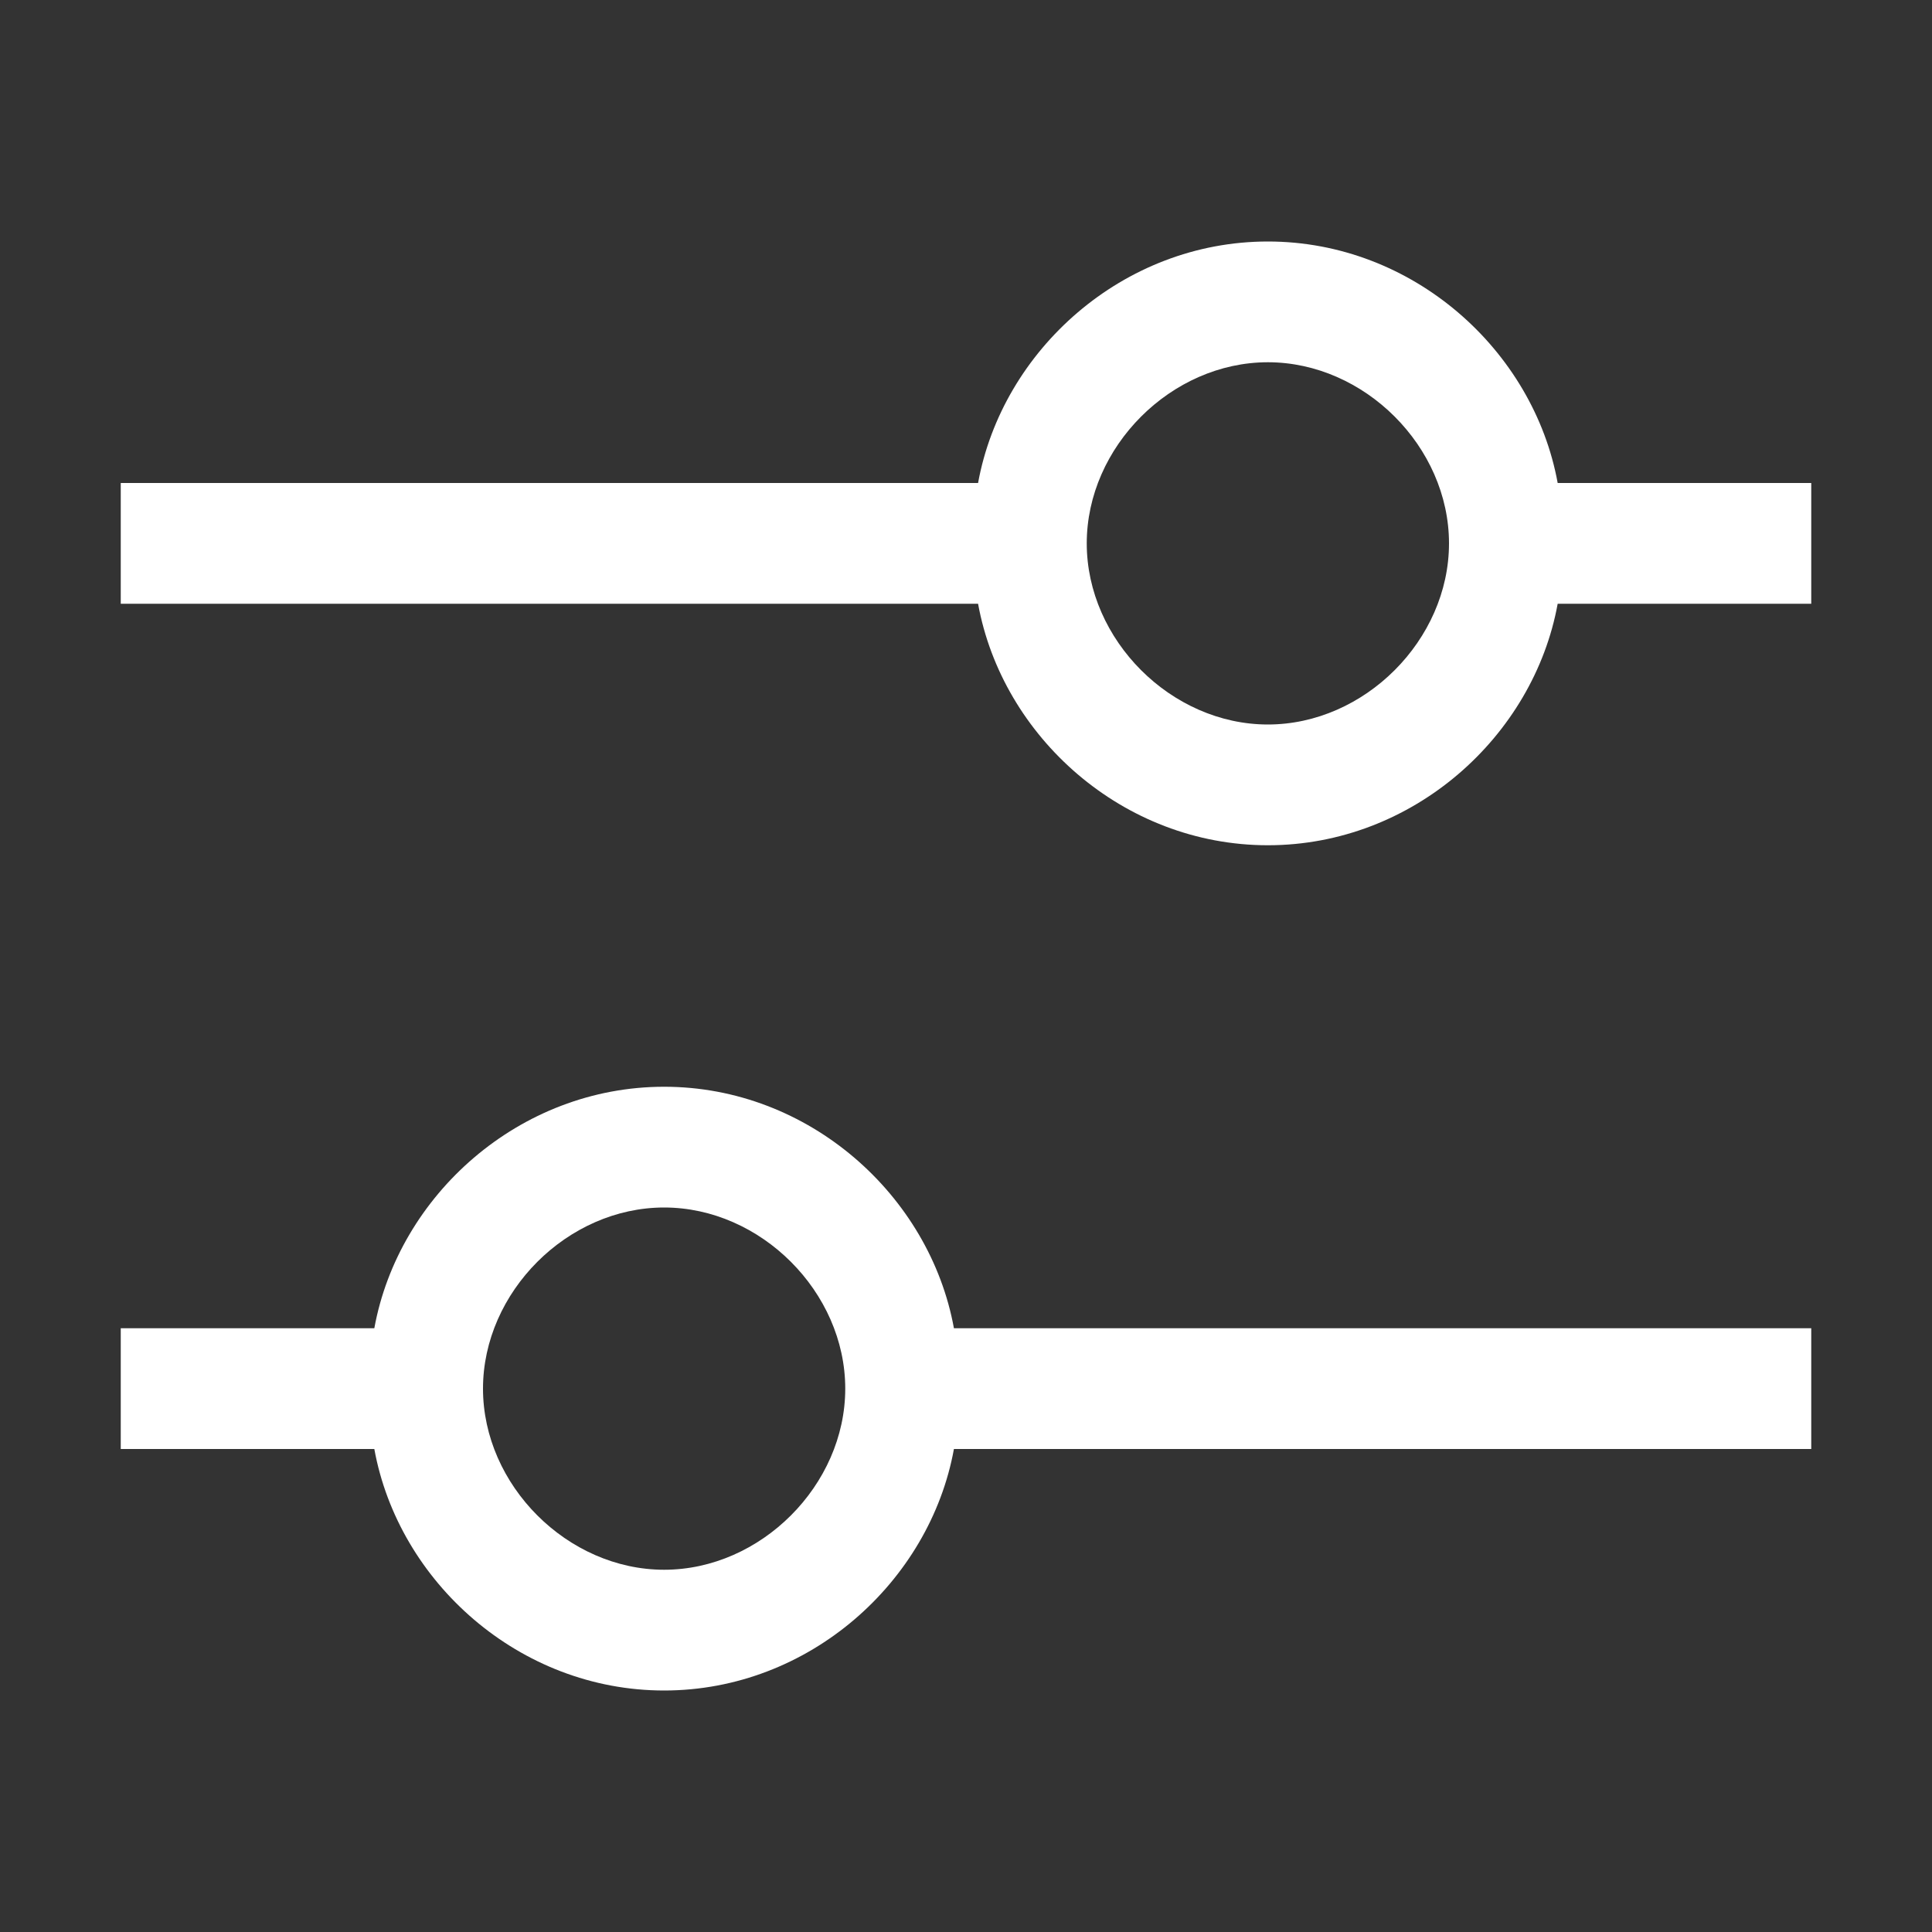 <svg width="24" height="24" viewBox="0 0 24 24" fill="none" xmlns="http://www.w3.org/2000/svg">
<rect x="0" y="0" width="24" height="24" fill="#333333" stroke="none"/>
<path fill-rule="evenodd" clip-rule="evenodd" d="M22.5 6H19.35C19.05 4.35 17.55 3 15.75 3C13.95 3 12.45 4.35 12.15 6H1.5V7.5H12.15C12.45 9.15 13.95 10.5 15.75 10.5C17.55 10.5 19.05 9.15 19.35 7.5H22.5V6ZM15.75 9C14.55 9 13.5 7.95 13.5 6.75C13.5 5.55 14.55 4.5 15.75 4.5C16.95 4.5 18 5.55 18 6.75C18 7.95 16.95 9 15.75 9ZM1.5 18H4.65C4.95 19.65 6.45 21 8.25 21C10.05 21 11.55 19.65 11.85 18H22.5V16.5H11.85C11.55 14.85 10.05 13.5 8.25 13.5C6.45 13.5 4.95 14.85 4.65 16.5H1.5V18ZM8.25 15C9.45 15 10.5 16.05 10.5 17.25C10.5 18.45 9.45 19.5 8.25 19.5C7.05 19.5 6 18.45 6 17.25C6 16.05 7.05 15 8.25 15Z" fill="white"/>
</svg>
